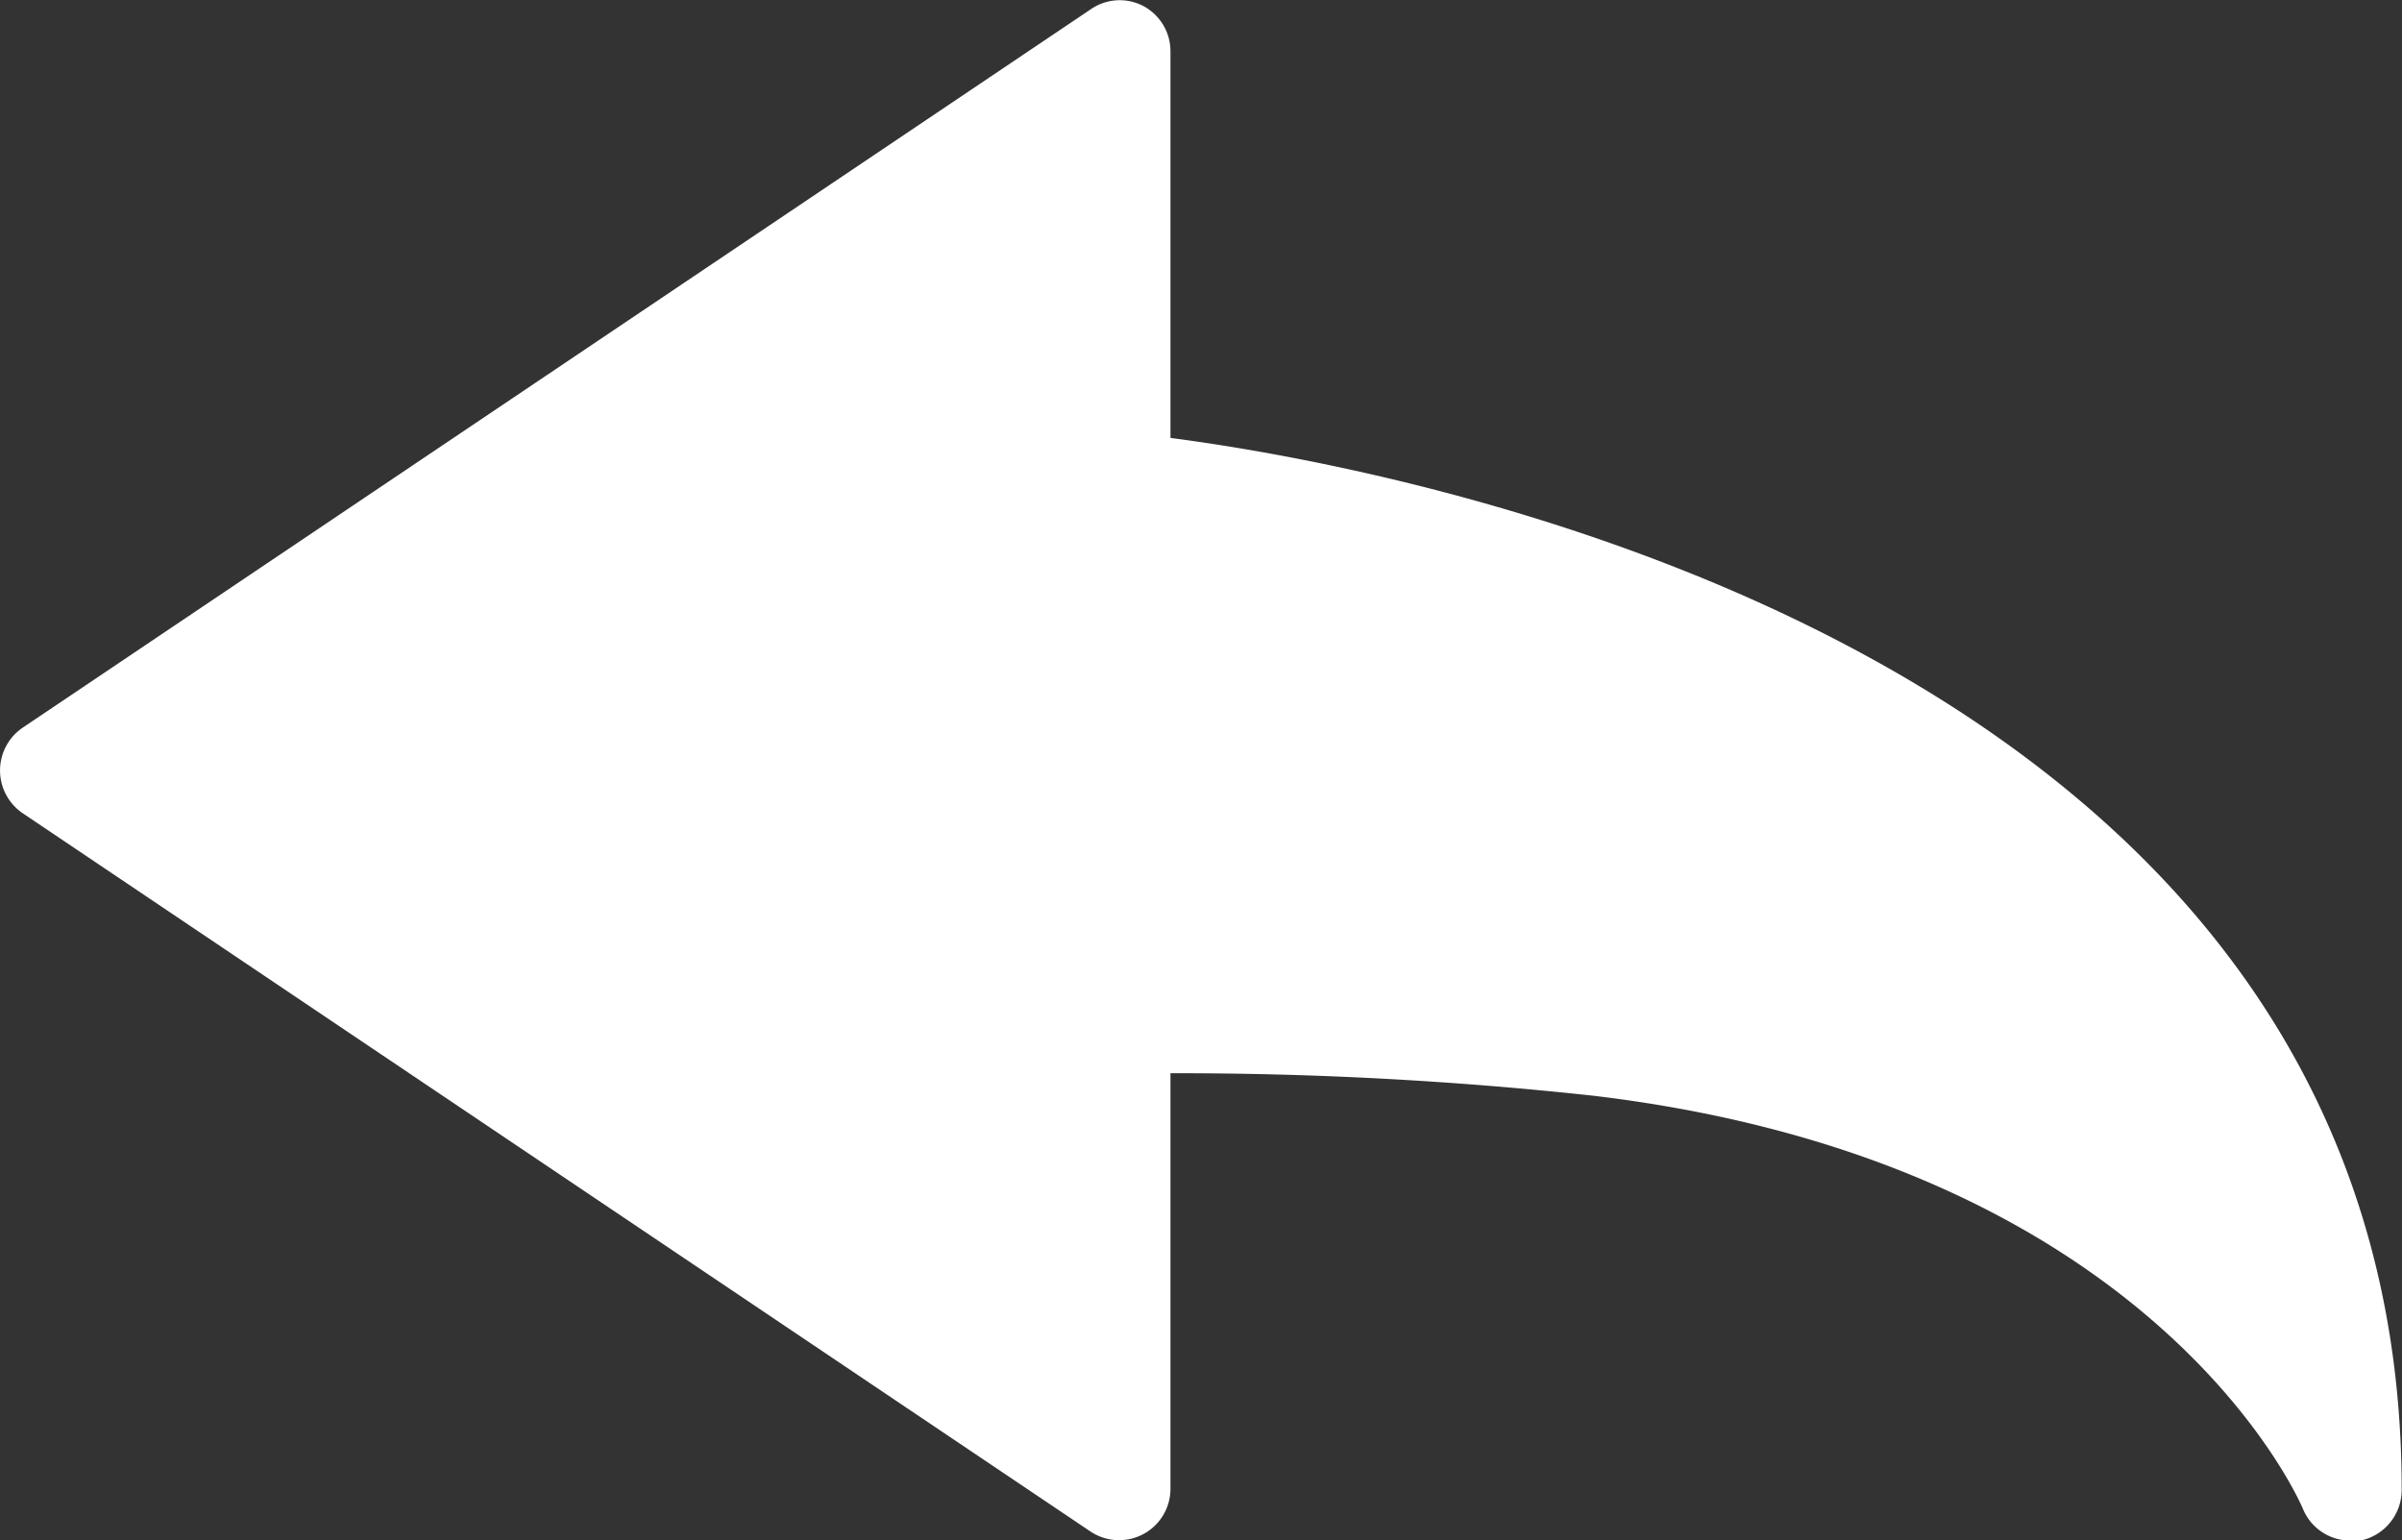 <svg id="Layer_1" data-name="Layer 1" xmlns="http://www.w3.org/2000/svg" viewBox="0 0 151.86 97.38"><rect x="0" y="0" width="151.86" height="97.38" fill="#333333" stroke="none"/><defs><style>.cls-1{fill:#fff;fill-rule:evenodd;}</style></defs><title>Untitled-1</title><g id="icon.psd"><g id="Forma_1" data-name="Forma 1"><path class="cls-1" d="M74,27.69V3.25A3.24,3.24,0,0,0,72.3.39,3.21,3.21,0,0,0,69,.56L1.45,46a3.27,3.27,0,0,0,0,5.43L68.92,96.82A3.25,3.25,0,0,0,74,94.12V67.86a242.89,242.89,0,0,1,26.72,1.42c35.11,4.18,44.51,25.25,44.88,26.13a3.24,3.24,0,0,0,3,2,4.5,4.5,0,0,0,.63,0,3.27,3.27,0,0,0,2.61-3.2C151.86,41,88.7,29.6,74,27.69Z"/></g></g></svg>